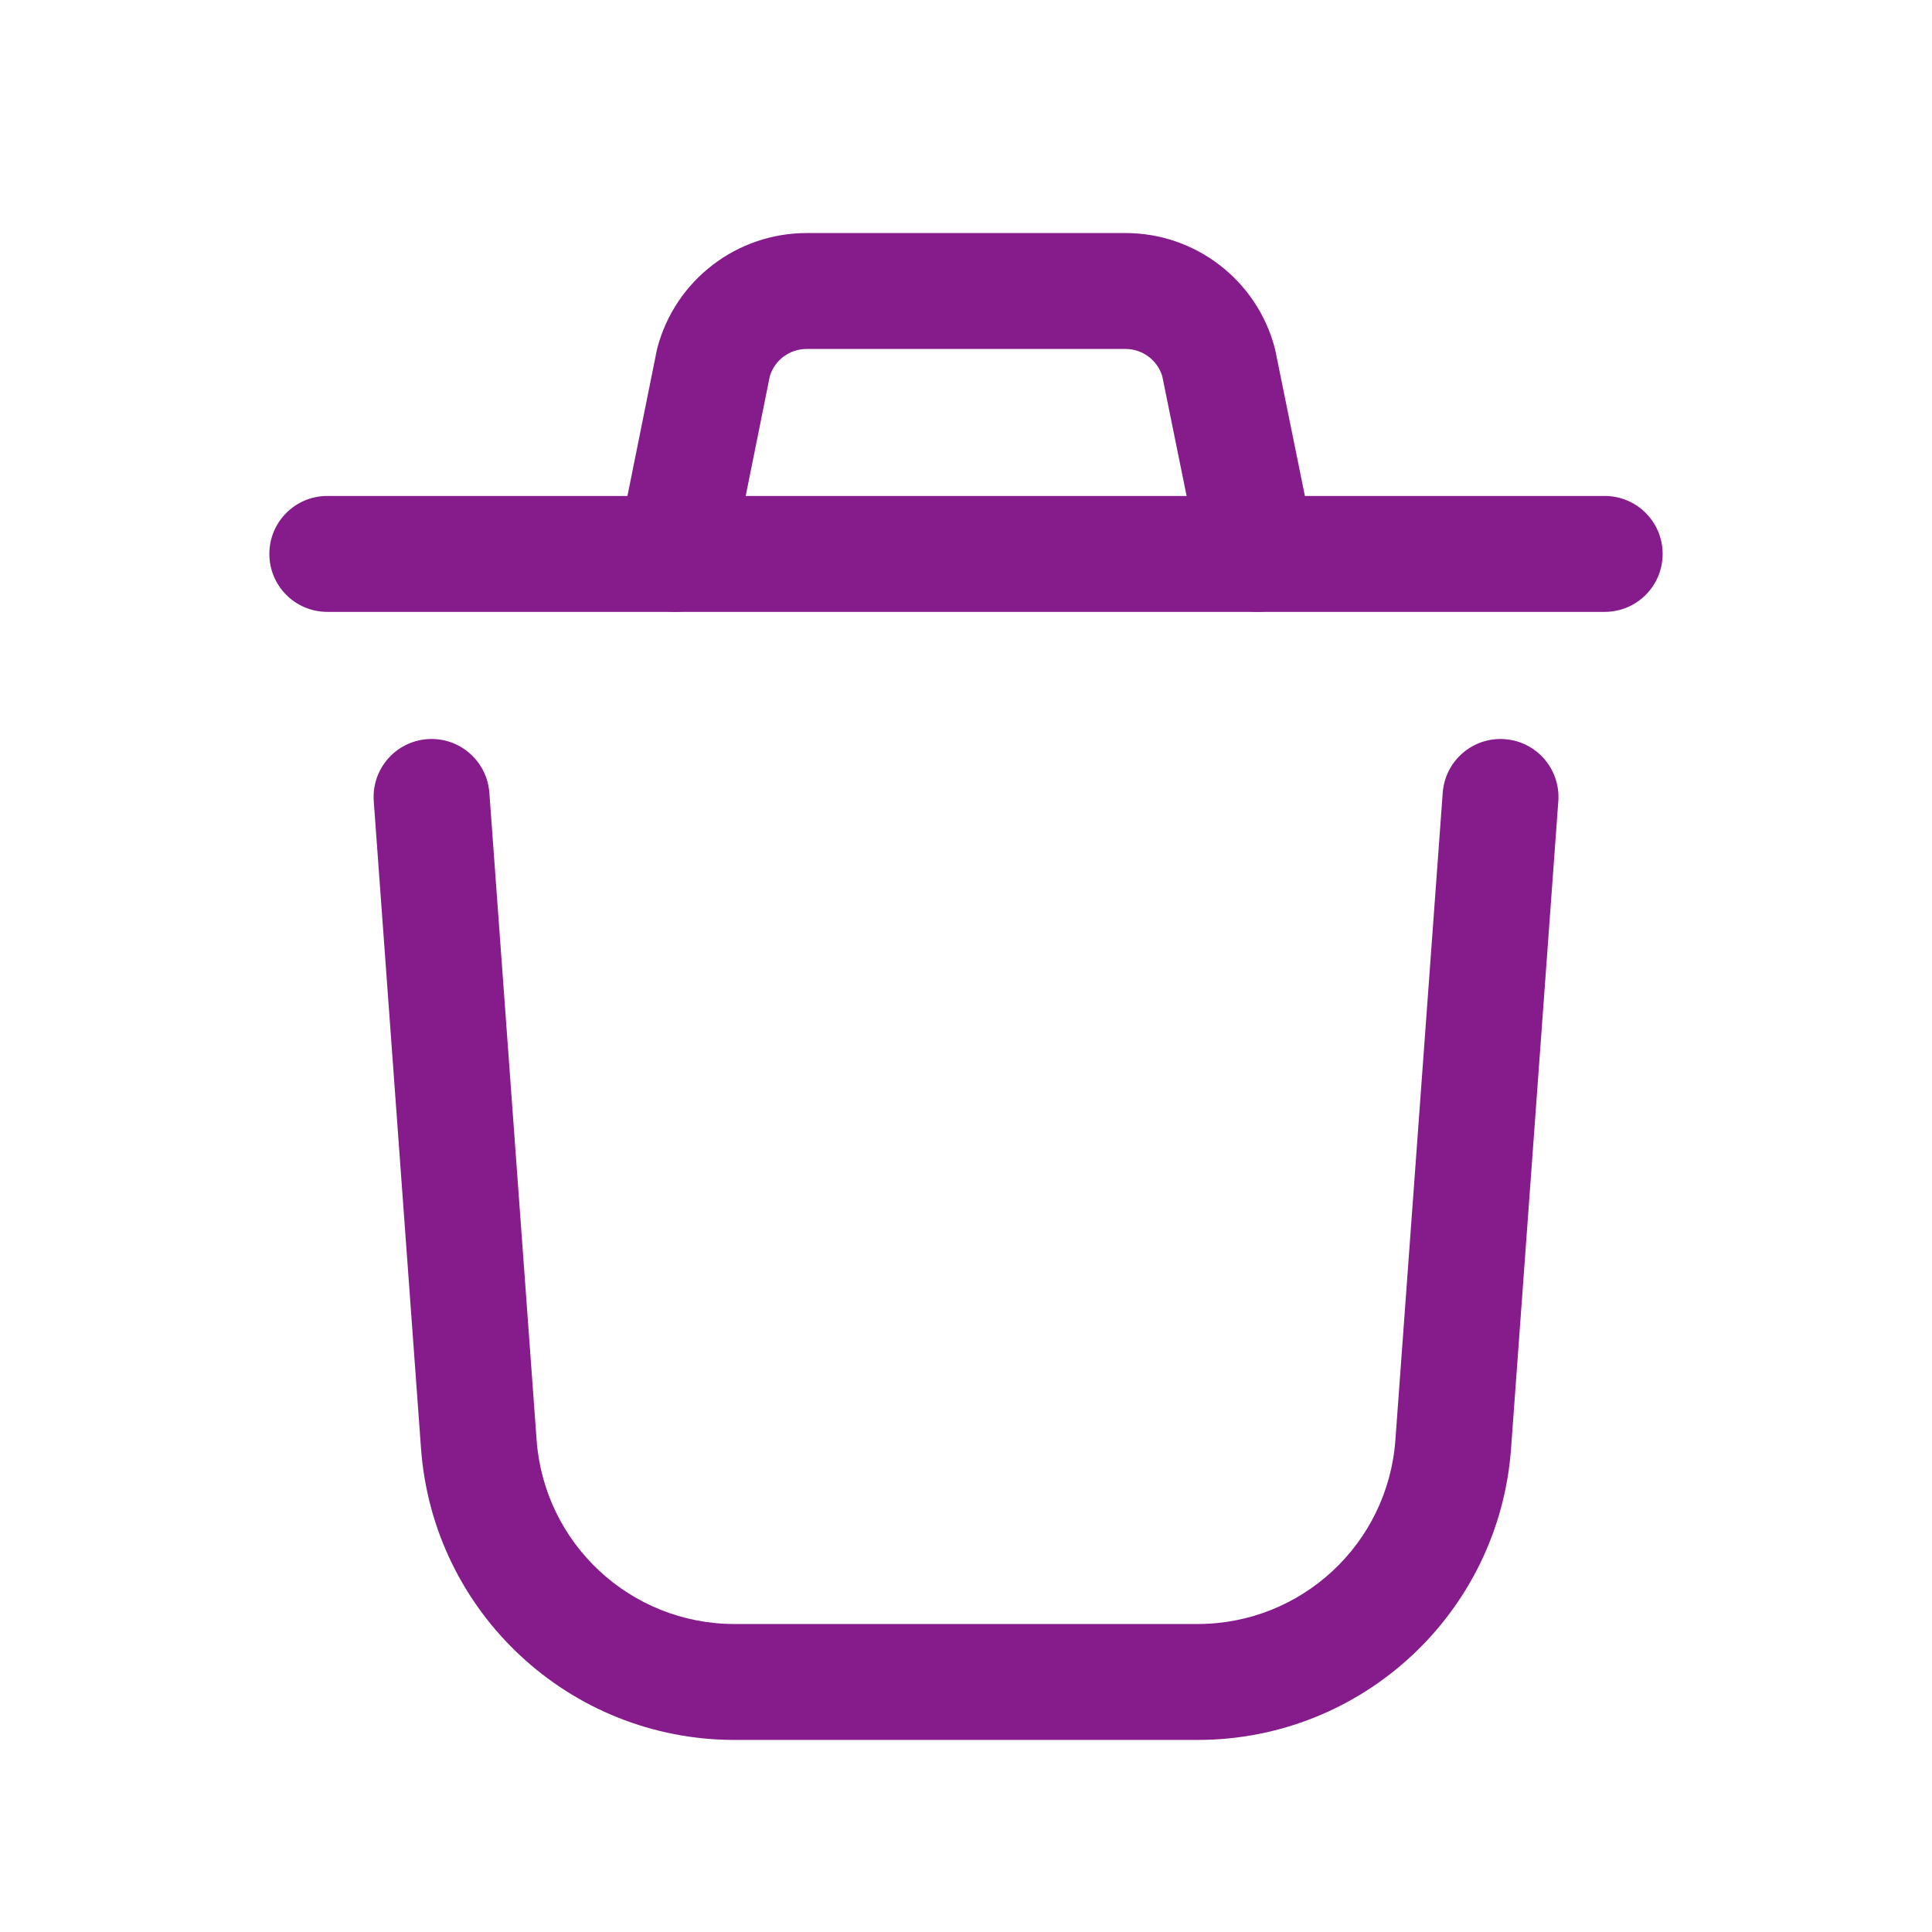 <svg width="24" height="24" viewBox="0 0 24 24" fill="none" xmlns="http://www.w3.org/2000/svg">
<path fill-rule="evenodd" clip-rule="evenodd" d="M3.346 6.881C3.346 6.483 3.668 6.161 4.066 6.161H19.934C20.332 6.161 20.654 6.483 20.654 6.881C20.654 7.279 20.332 7.601 19.934 7.601H4.066C3.668 7.601 3.346 7.279 3.346 6.881Z" fill="#861C8C"/>
<path fill-rule="evenodd" clip-rule="evenodd" d="M5.308 9.182C5.705 9.153 6.05 9.451 6.079 9.848L6.666 17.888C6.76 19.177 7.833 20.174 9.124 20.174H14.877C16.169 20.174 17.24 19.177 17.334 17.889L17.922 9.848C17.951 9.451 18.296 9.153 18.692 9.182C19.089 9.211 19.387 9.556 19.358 9.953L18.771 17.994C18.622 20.034 16.924 21.614 14.877 21.614H9.124C7.078 21.614 5.379 20.034 5.23 17.993L4.643 9.953C4.614 9.556 4.912 9.211 5.308 9.182Z" fill="#861C8C"/>
<path fill-rule="evenodd" clip-rule="evenodd" d="M10.026 2.895H13.982C14.849 2.895 15.61 3.478 15.834 4.317C15.838 4.331 15.841 4.346 15.844 4.36L16.327 6.737C16.406 7.127 16.155 7.507 15.765 7.586C15.375 7.665 14.995 7.413 14.916 7.024L14.438 4.673C14.377 4.473 14.192 4.335 13.982 4.335H10.023C9.81 4.334 9.624 4.472 9.563 4.673L9.09 7.022C9.012 7.412 8.632 7.665 8.242 7.586C7.852 7.508 7.6 7.128 7.678 6.738L8.157 4.361C8.16 4.346 8.163 4.331 8.167 4.317C8.393 3.475 9.156 2.893 10.026 2.895Z" fill="#861C8C"/>
</svg>
